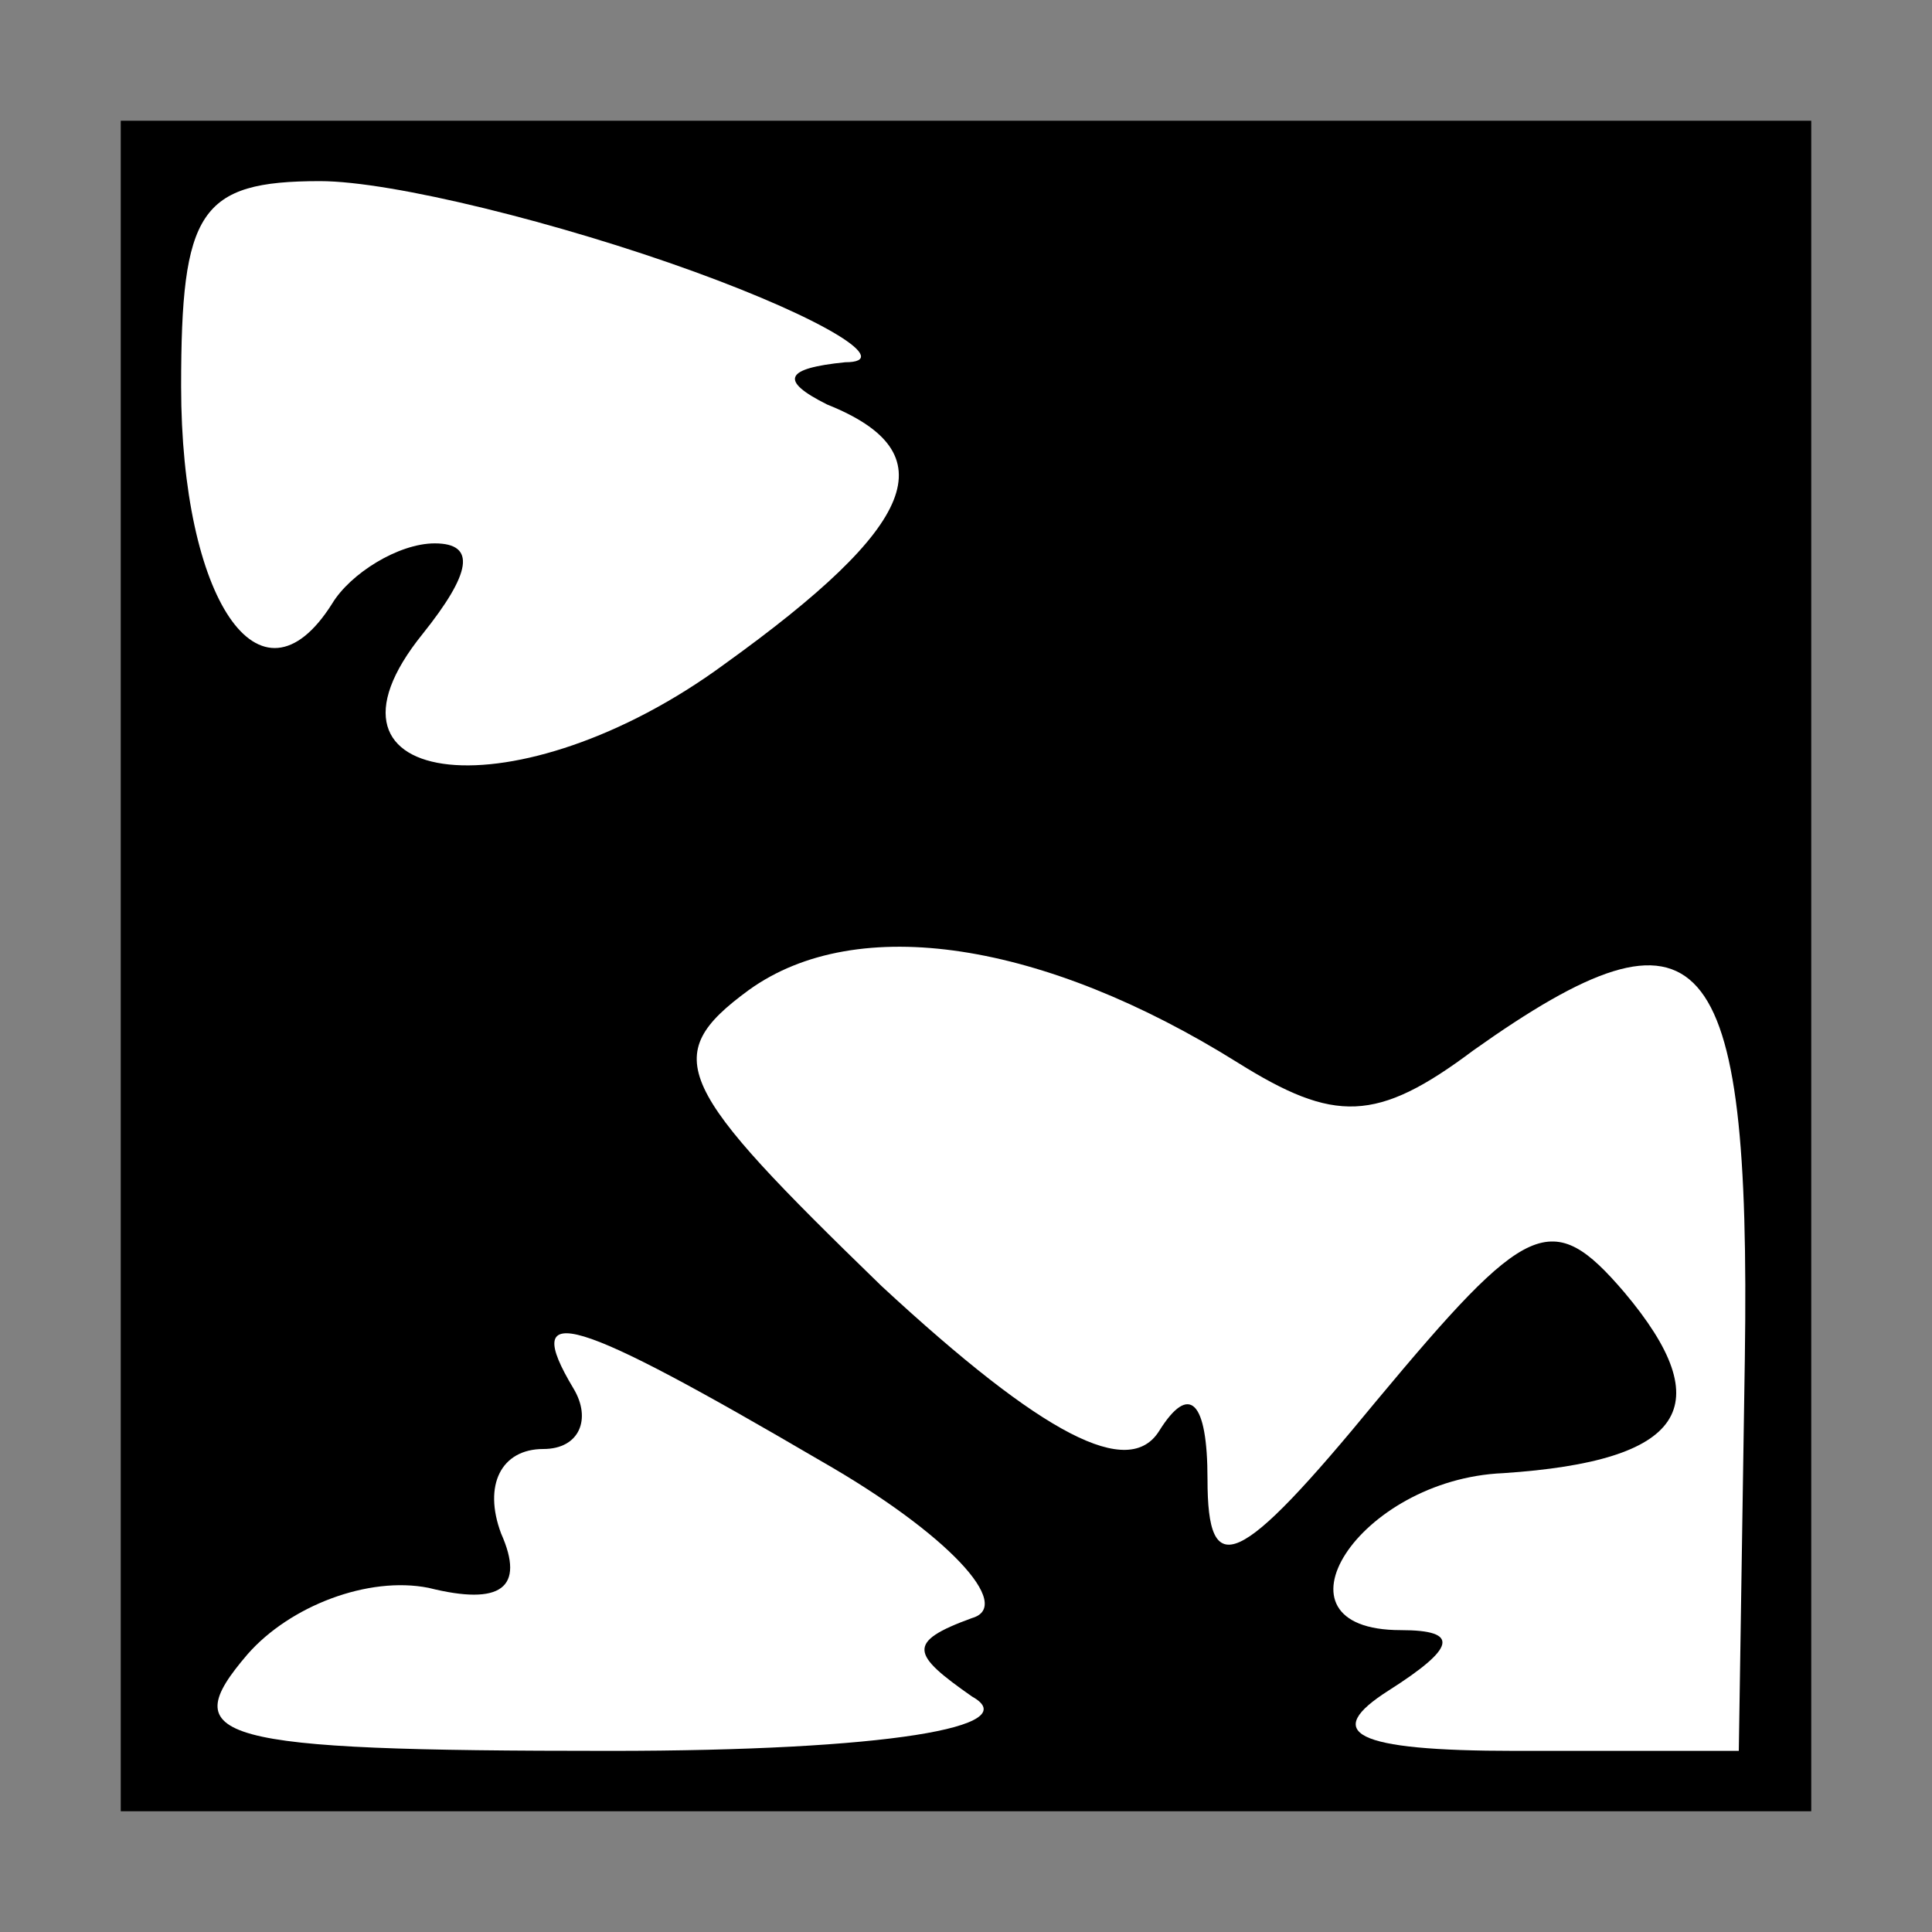 <?xml version="1.0" standalone="no"?>
<!DOCTYPE svg PUBLIC "-//W3C//DTD SVG 20010904//EN"
 "http://www.w3.org/TR/2001/REC-SVG-20010904/DTD/svg10.dtd">
<svg version="1.0" xmlns="http://www.w3.org/2000/svg"
 width="32pt" height="32pt" viewBox="0 0 32 32"
 preserveAspectRatio="xMidYMid meet">
<rect x="0" y="0" width="32" height="32" fill="#808080" stroke="none"/>
<g transform="translate(0,32) scale(0.1,-0.1)"
fill="#000000" stroke="none">
<path fill="#000000" stroke="none" d="M20 160 l0 -140 140 0 140 0 0 140 0
140 -140 0 -140 0 0 -140z"/>
<path fill="#ffffff" stroke="none" d="M115 275 c22 -8 33 -15 25 -15 -10 -1
-11 -3 -3 -7 20 -8 15 -20 -17 -43 -34 -25 -71 -21 -50 5 8 10 9 15 2 15 -6 0
-14 -5 -17 -10 -12 -19 -25 1 -25 36 0 29 3 34 23 34 12 0 40 -7 62 -15z"/>
<path fill="#ffffff" stroke="none" d="M205 144 c16 -10 23 -10 39 2 38 27 46
18 45 -51 l-1 -65 -37 0 c-27 0 -32 3 -21 10 11 7 12 10 2 10 -23 0 -7 25 17
26 30 2 36 11 20 30 -12 14 -16 12 -41 -18 -23 -28 -28 -30 -28 -13 0 13 -3
16 -8 8 -5 -8 -19 -1 -46 24 -34 33 -37 38 -22 49 18 13 49 8 81 -12z"/>
<path fill="#ffffff" stroke="none" d="M136 78 c21 -12 32 -24 25 -26 -11 -4
-10 -6 0 -13 9 -5 -14 -9 -60 -9 -66 0 -72 2 -60 16 7 8 20 13 30 11 12 -3 16
0 12 9 -3 8 0 14 7 14 6 0 8 5 5 10 -9 15 0 12 41 -12z"/>
</g>
</svg>
